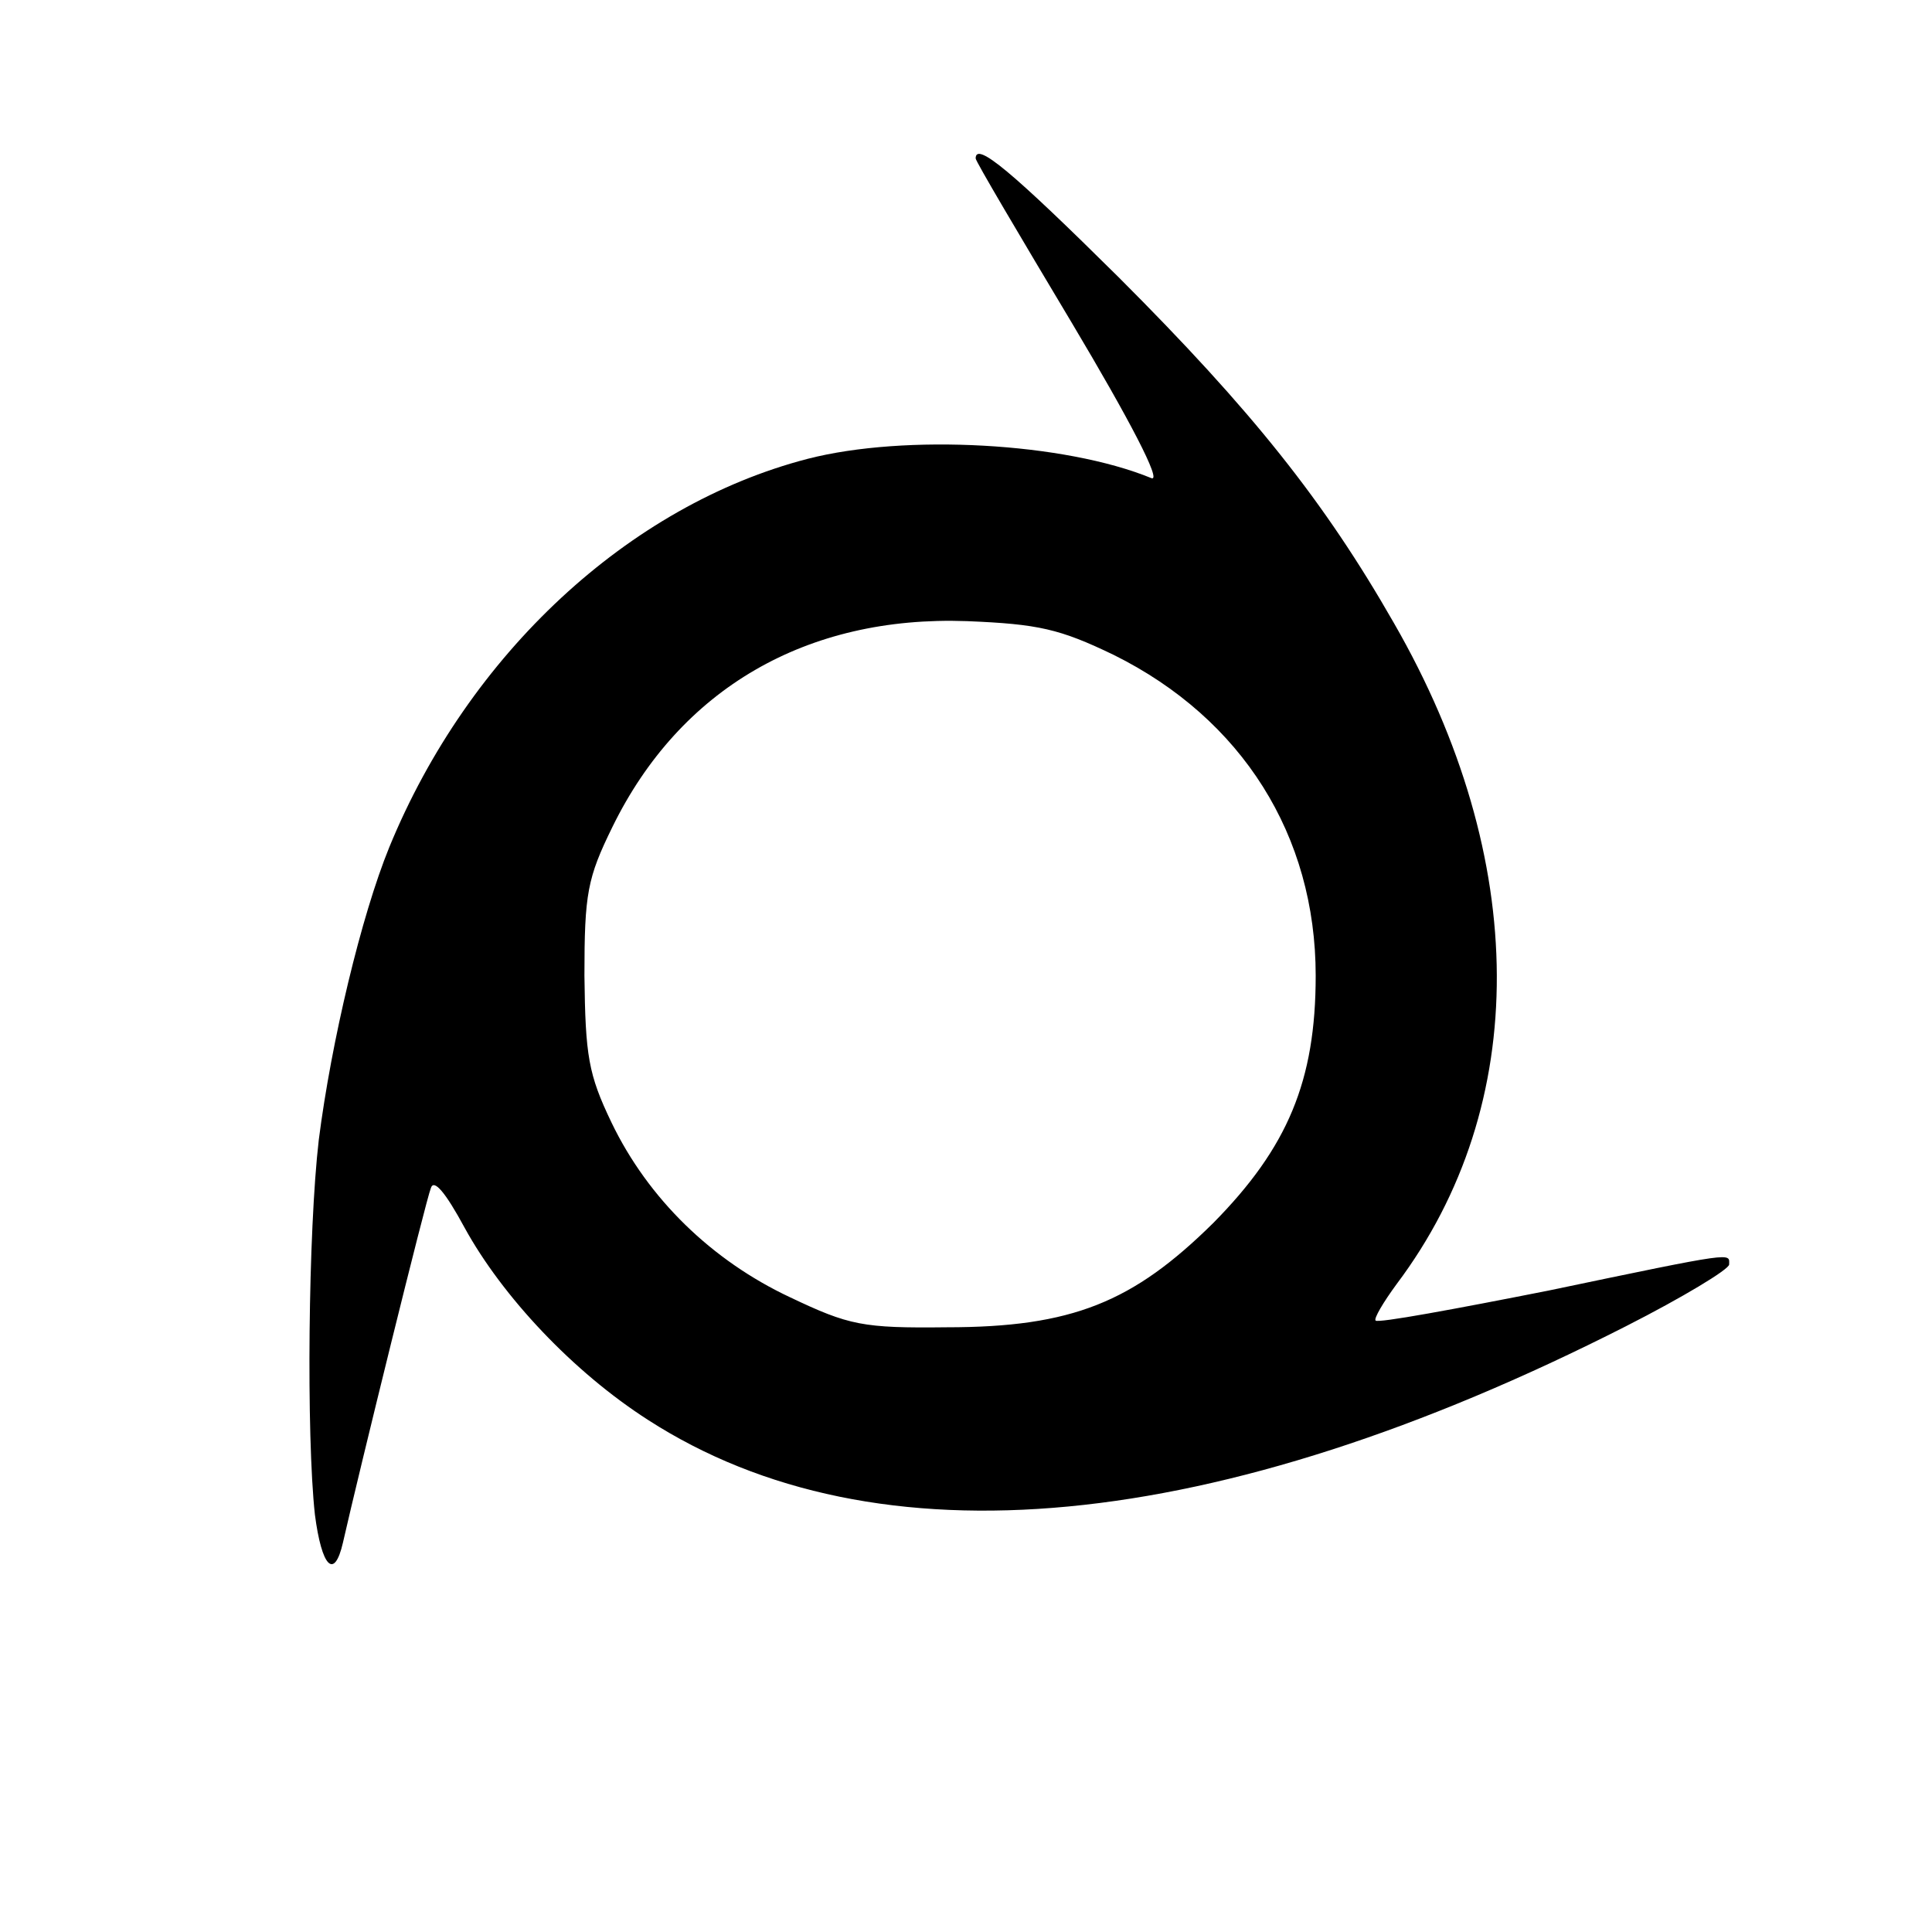 <?xml version="1.0" standalone="no"?>
<!DOCTYPE svg PUBLIC "-//W3C//DTD SVG 20010904//EN"
 "http://www.w3.org/TR/2001/REC-SVG-20010904/DTD/svg10.dtd">
<svg version="1.0" xmlns="http://www.w3.org/2000/svg"
 width="200pt" height="200pt" viewBox="0 0 200 200"
 preserveAspectRatio="xMidYMid meet">
<g transform="translate(0,200) scale(0.1,-0.1)"
fill="#000000" stroke="none">
<path d="M1010 1836 c0 -3 45 -79 100 -171 59 -99 93 -164 82 -160 -90 37
-255 46 -356 20 -185 -48 -351 -202 -433 -402 -29 -71 -60 -201 -73 -303 -11
-94 -13 -306 -4 -388 7 -54 20 -68 29 -29 17 75 86 355 91 367 3 10 15 -4 35
-41 39 -71 112 -149 190 -199 236 -152 587 -119 1012 97 59 30 107 59 107 64
0 12 9 14 -187 -27 -96 -19 -177 -34 -179 -31 -2 2 8 19 22 38 139 185 138
439 -3 684 -72 126 -147 220 -285 358 -110 109 -148 141 -148 123z m143 -514
c133 -66 209 -187 209 -332 0 -109 -29 -178 -106 -256 -83 -82 -146 -108 -276
-108 -87 -1 -101 2 -162 31 -81 38 -147 102 -185 181 -24 50 -27 69 -28 152 0
85 3 101 29 154 70 143 201 219 367 213 74 -3 96 -8 152 -35z"/>
</g>
</svg>
